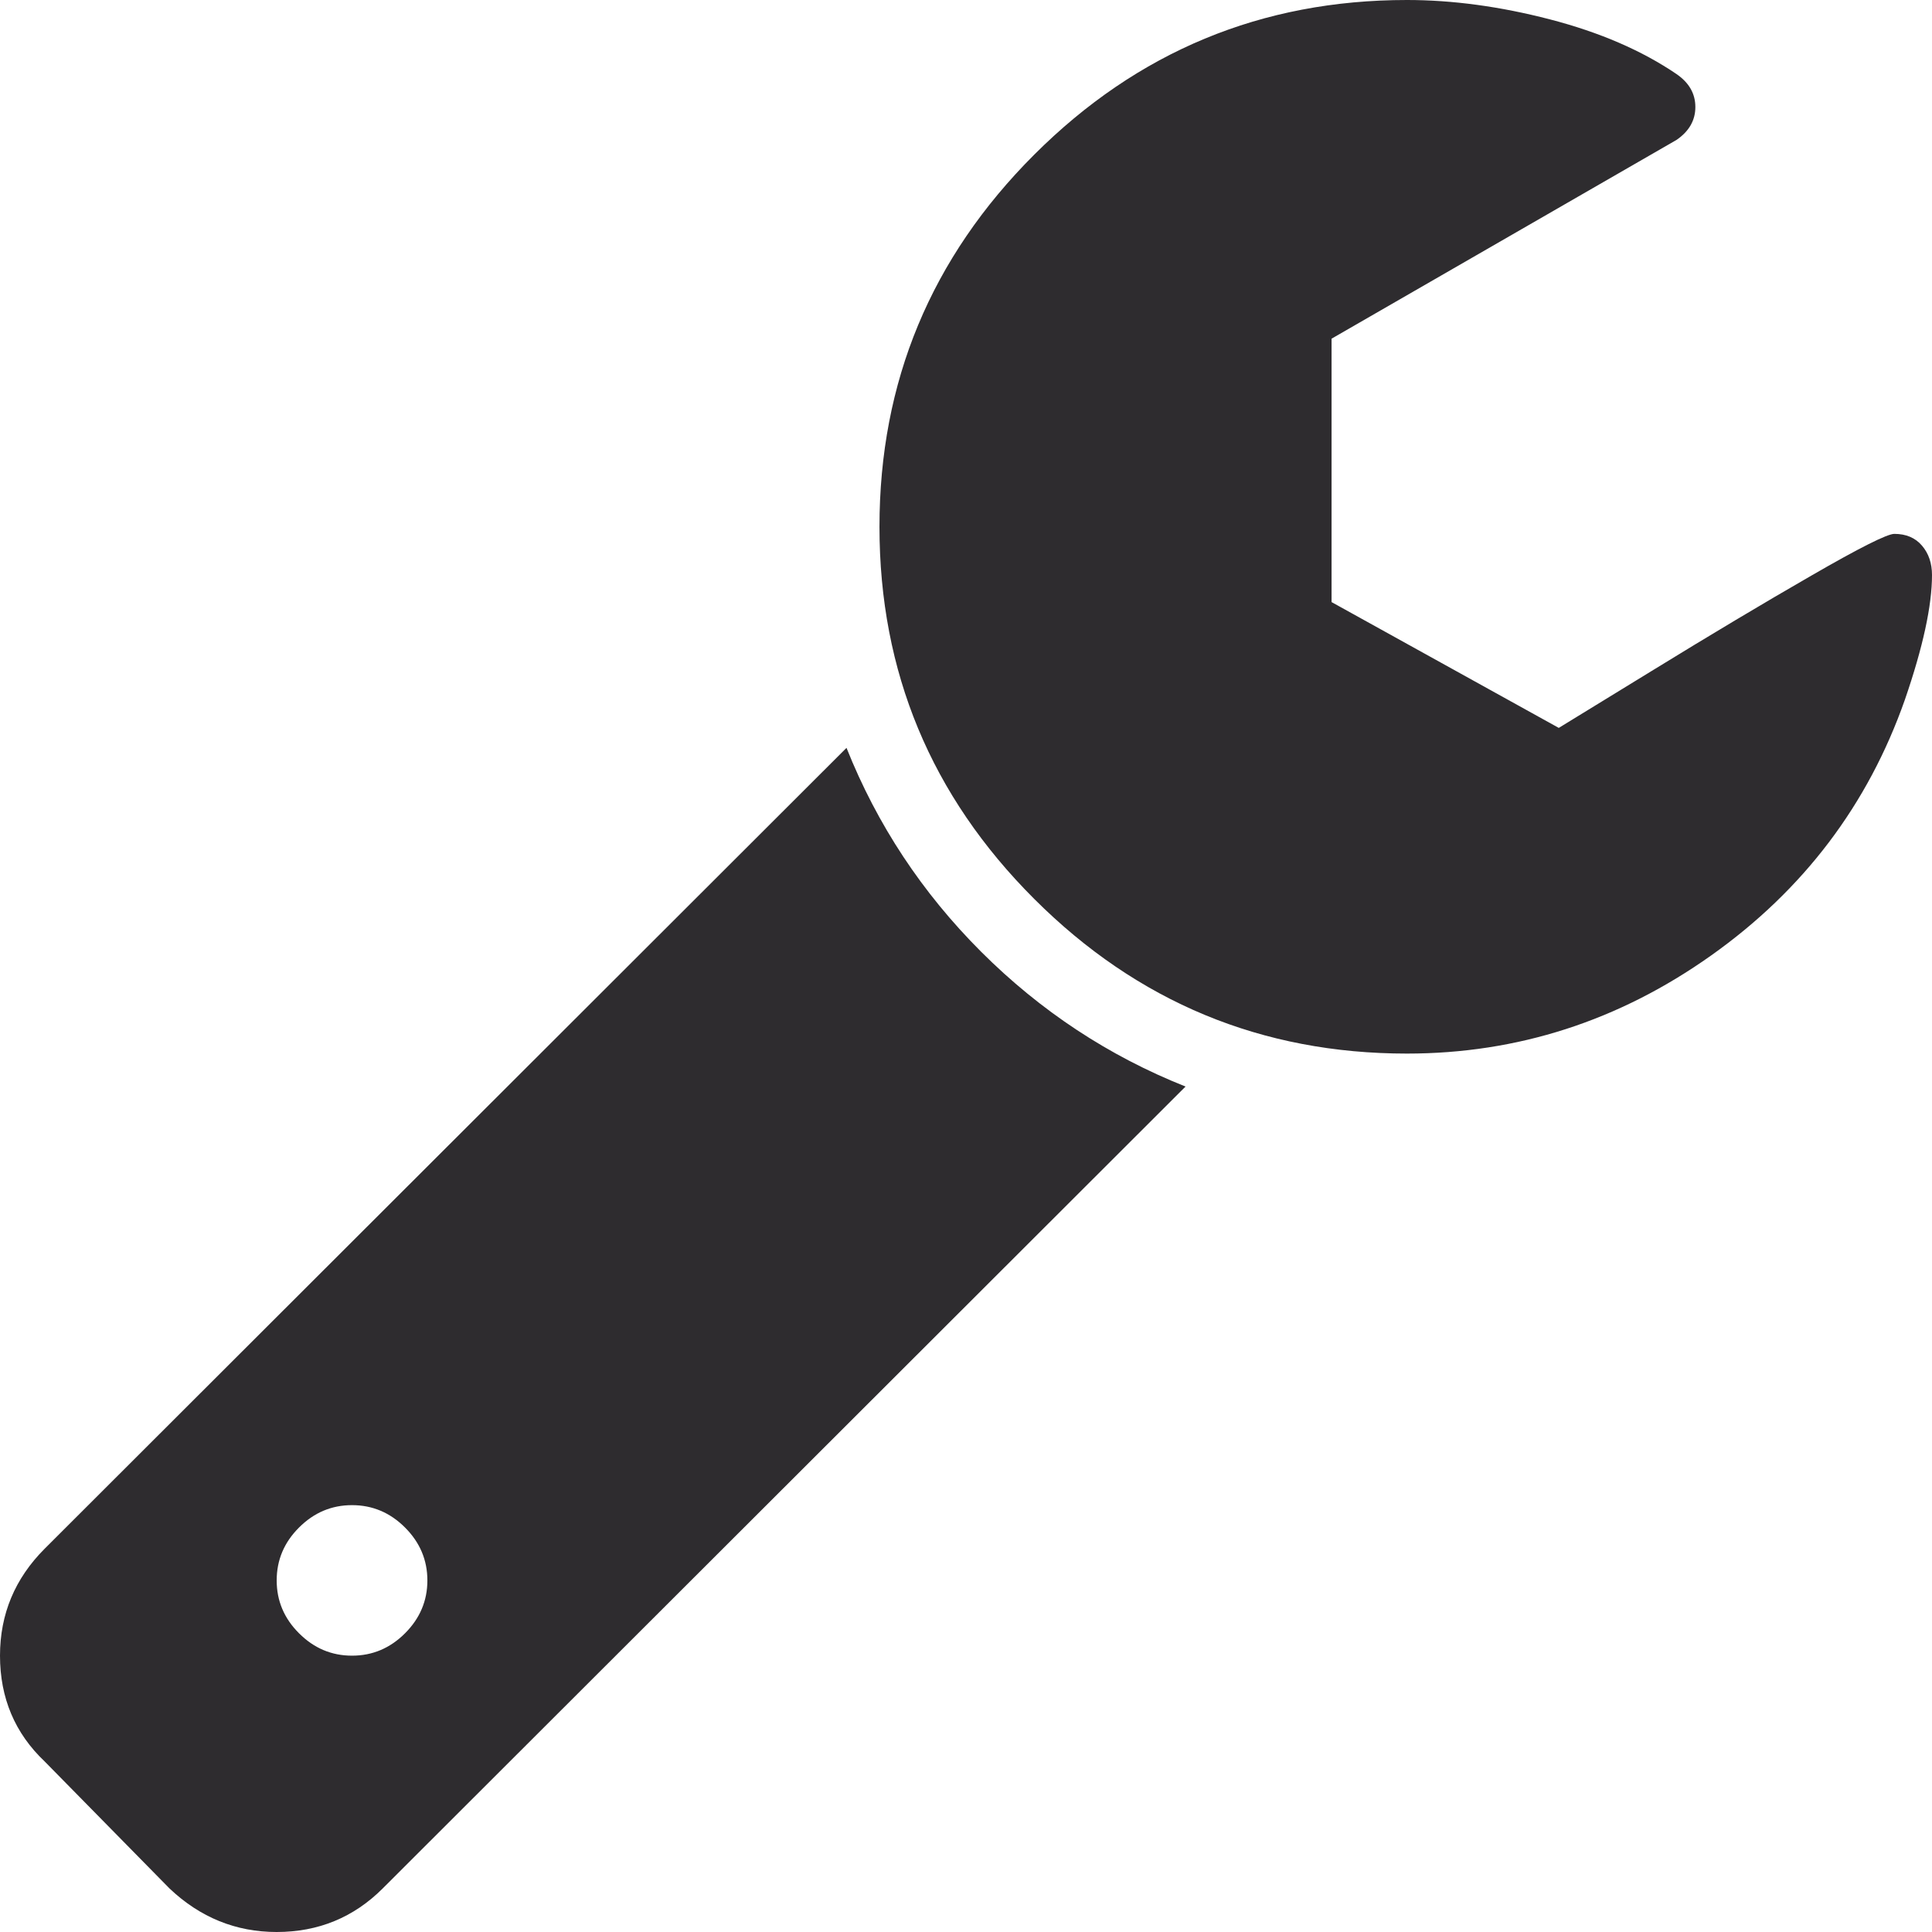 ﻿<?xml version="1.0" encoding="utf-8"?>
<svg version="1.1" xmlns:xlink="http://www.w3.org/1999/xlink" width="33px" height="33px" xmlns="http://www.w3.org/2000/svg">
  <defs>
    <pattern id="BGPattern" patternUnits="userSpaceOnUse" alignment="0 0" imageRepeat="None" />
    <mask fill="white" id="Clip22">
      <path d="M 6.918 27.898  C 7.172 27.644  7.3 27.343  7.3 26.995  C 7.3 26.646  7.172 26.345  6.918 26.091  C 6.663 25.836  6.361 25.709  6.013 25.709  C 5.664 25.709  5.363 25.836  5.108 26.091  C 4.853 26.345  4.726 26.646  4.726 26.995  C 4.726 27.343  4.853 27.644  5.108 27.898  C 5.363 28.153  5.664 28.28  6.013 28.28  C 6.361 28.28  6.663 28.153  6.918 27.898  Z M 16.761 16.259  C 17.774 17.27  18.937 18.037  20.25 18.559  L 6.536 32.257  C 6.04 32.752  5.436 33  4.726 33  C 4.029 33  3.419 32.752  2.896 32.257  L 0.764 30.088  C 0.255 29.606  0 29.003  0 28.28  C 0 27.57  0.255 26.961  0.764 26.452  L 14.459 12.774  C 14.982 14.086  15.749 15.248  16.761 16.259  Z M 32.829 9.32  C 32.943 9.453  33 9.621  33 9.822  C 33 10.344  32.846 11.054  32.537 11.951  C 31.907 13.745  30.805 15.201  29.229 16.319  C 27.654 17.437  25.921 17.996  24.031 17.996  C 21.551 17.996  19.429 17.116  17.666 15.355  C 15.903 13.594  15.022 11.475  15.022 8.998  C 15.022 6.521  15.903 4.402  17.666 2.641  C 19.429 0.88  21.551 0  24.031 0  C 24.809 0  25.623 0.11  26.474 0.331  C 27.326 0.552  28.046 0.864  28.636 1.265  C 28.851 1.413  28.958 1.6  28.958 1.828  C 28.958 2.055  28.851 2.243  28.636 2.39  L 22.744 5.785  L 22.744 10.284  L 26.625 12.433  C 26.692 12.393  27.222 12.068  28.214 11.459  C 29.206 10.849  30.114 10.307  30.939 9.832  C 31.763 9.356  32.236 9.119  32.356 9.119  C 32.558 9.119  32.715 9.186  32.829 9.32  Z " fill-rule="evenodd" />
    </mask>
  </defs>
  <g transform="matrix(1 0 0 1 -505 -2534 )">
    <path d="M 6.918 27.898  C 7.172 27.644  7.3 27.343  7.3 26.995  C 7.3 26.646  7.172 26.345  6.918 26.091  C 6.663 25.836  6.361 25.709  6.013 25.709  C 5.664 25.709  5.363 25.836  5.108 26.091  C 4.853 26.345  4.726 26.646  4.726 26.995  C 4.726 27.343  4.853 27.644  5.108 27.898  C 5.363 28.153  5.664 28.28  6.013 28.28  C 6.361 28.28  6.663 28.153  6.918 27.898  Z M 16.761 16.259  C 17.774 17.27  18.937 18.037  20.25 18.559  L 6.536 32.257  C 6.04 32.752  5.436 33  4.726 33  C 4.029 33  3.419 32.752  2.896 32.257  L 0.764 30.088  C 0.255 29.606  0 29.003  0 28.28  C 0 27.57  0.255 26.961  0.764 26.452  L 14.459 12.774  C 14.982 14.086  15.749 15.248  16.761 16.259  Z M 32.829 9.32  C 32.943 9.453  33 9.621  33 9.822  C 33 10.344  32.846 11.054  32.537 11.951  C 31.907 13.745  30.805 15.201  29.229 16.319  C 27.654 17.437  25.921 17.996  24.031 17.996  C 21.551 17.996  19.429 17.116  17.666 15.355  C 15.903 13.594  15.022 11.475  15.022 8.998  C 15.022 6.521  15.903 4.402  17.666 2.641  C 19.429 0.88  21.551 0  24.031 0  C 24.809 0  25.623 0.11  26.474 0.331  C 27.326 0.552  28.046 0.864  28.636 1.265  C 28.851 1.413  28.958 1.6  28.958 1.828  C 28.958 2.055  28.851 2.243  28.636 2.39  L 22.744 5.785  L 22.744 10.284  L 26.625 12.433  C 26.692 12.393  27.222 12.068  28.214 11.459  C 29.206 10.849  30.114 10.307  30.939 9.832  C 31.763 9.356  32.236 9.119  32.356 9.119  C 32.558 9.119  32.715 9.186  32.829 9.32  Z " fill-rule="nonzero" fill="rgba(46, 44, 47, 1)" stroke="none" transform="matrix(1 0 0 1 505 2534 )" class="fill" />
    <path d="M 6.918 27.898  C 7.172 27.644  7.3 27.343  7.3 26.995  C 7.3 26.646  7.172 26.345  6.918 26.091  C 6.663 25.836  6.361 25.709  6.013 25.709  C 5.664 25.709  5.363 25.836  5.108 26.091  C 4.853 26.345  4.726 26.646  4.726 26.995  C 4.726 27.343  4.853 27.644  5.108 27.898  C 5.363 28.153  5.664 28.28  6.013 28.28  C 6.361 28.28  6.663 28.153  6.918 27.898  Z " stroke-width="0" stroke-dasharray="0" stroke="rgba(255, 255, 255, 0)" fill="none" transform="matrix(1 0 0 1 505 2534 )" class="stroke" mask="url(#Clip22)" />
    <path d="M 16.761 16.259  C 17.774 17.27  18.937 18.037  20.25 18.559  L 6.536 32.257  C 6.04 32.752  5.436 33  4.726 33  C 4.029 33  3.419 32.752  2.896 32.257  L 0.764 30.088  C 0.255 29.606  0 29.003  0 28.28  C 0 27.57  0.255 26.961  0.764 26.452  L 14.459 12.774  C 14.982 14.086  15.749 15.248  16.761 16.259  Z " stroke-width="0" stroke-dasharray="0" stroke="rgba(255, 255, 255, 0)" fill="none" transform="matrix(1 0 0 1 505 2534 )" class="stroke" mask="url(#Clip22)" />
    <path d="M 32.829 9.32  C 32.943 9.453  33 9.621  33 9.822  C 33 10.344  32.846 11.054  32.537 11.951  C 31.907 13.745  30.805 15.201  29.229 16.319  C 27.654 17.437  25.921 17.996  24.031 17.996  C 21.551 17.996  19.429 17.116  17.666 15.355  C 15.903 13.594  15.022 11.475  15.022 8.998  C 15.022 6.521  15.903 4.402  17.666 2.641  C 19.429 0.88  21.551 0  24.031 0  C 24.809 0  25.623 0.11  26.474 0.331  C 27.326 0.552  28.046 0.864  28.636 1.265  C 28.851 1.413  28.958 1.6  28.958 1.828  C 28.958 2.055  28.851 2.243  28.636 2.39  L 22.744 5.785  L 22.744 10.284  L 26.625 12.433  C 26.692 12.393  27.222 12.068  28.214 11.459  C 29.206 10.849  30.114 10.307  30.939 9.832  C 31.763 9.356  32.236 9.119  32.356 9.119  C 32.558 9.119  32.715 9.186  32.829 9.32  Z " stroke-width="0" stroke-dasharray="0" stroke="rgba(255, 255, 255, 0)" fill="none" transform="matrix(1 0 0 1 505 2534 )" class="stroke" mask="url(#Clip22)" />
  </g>
</svg>